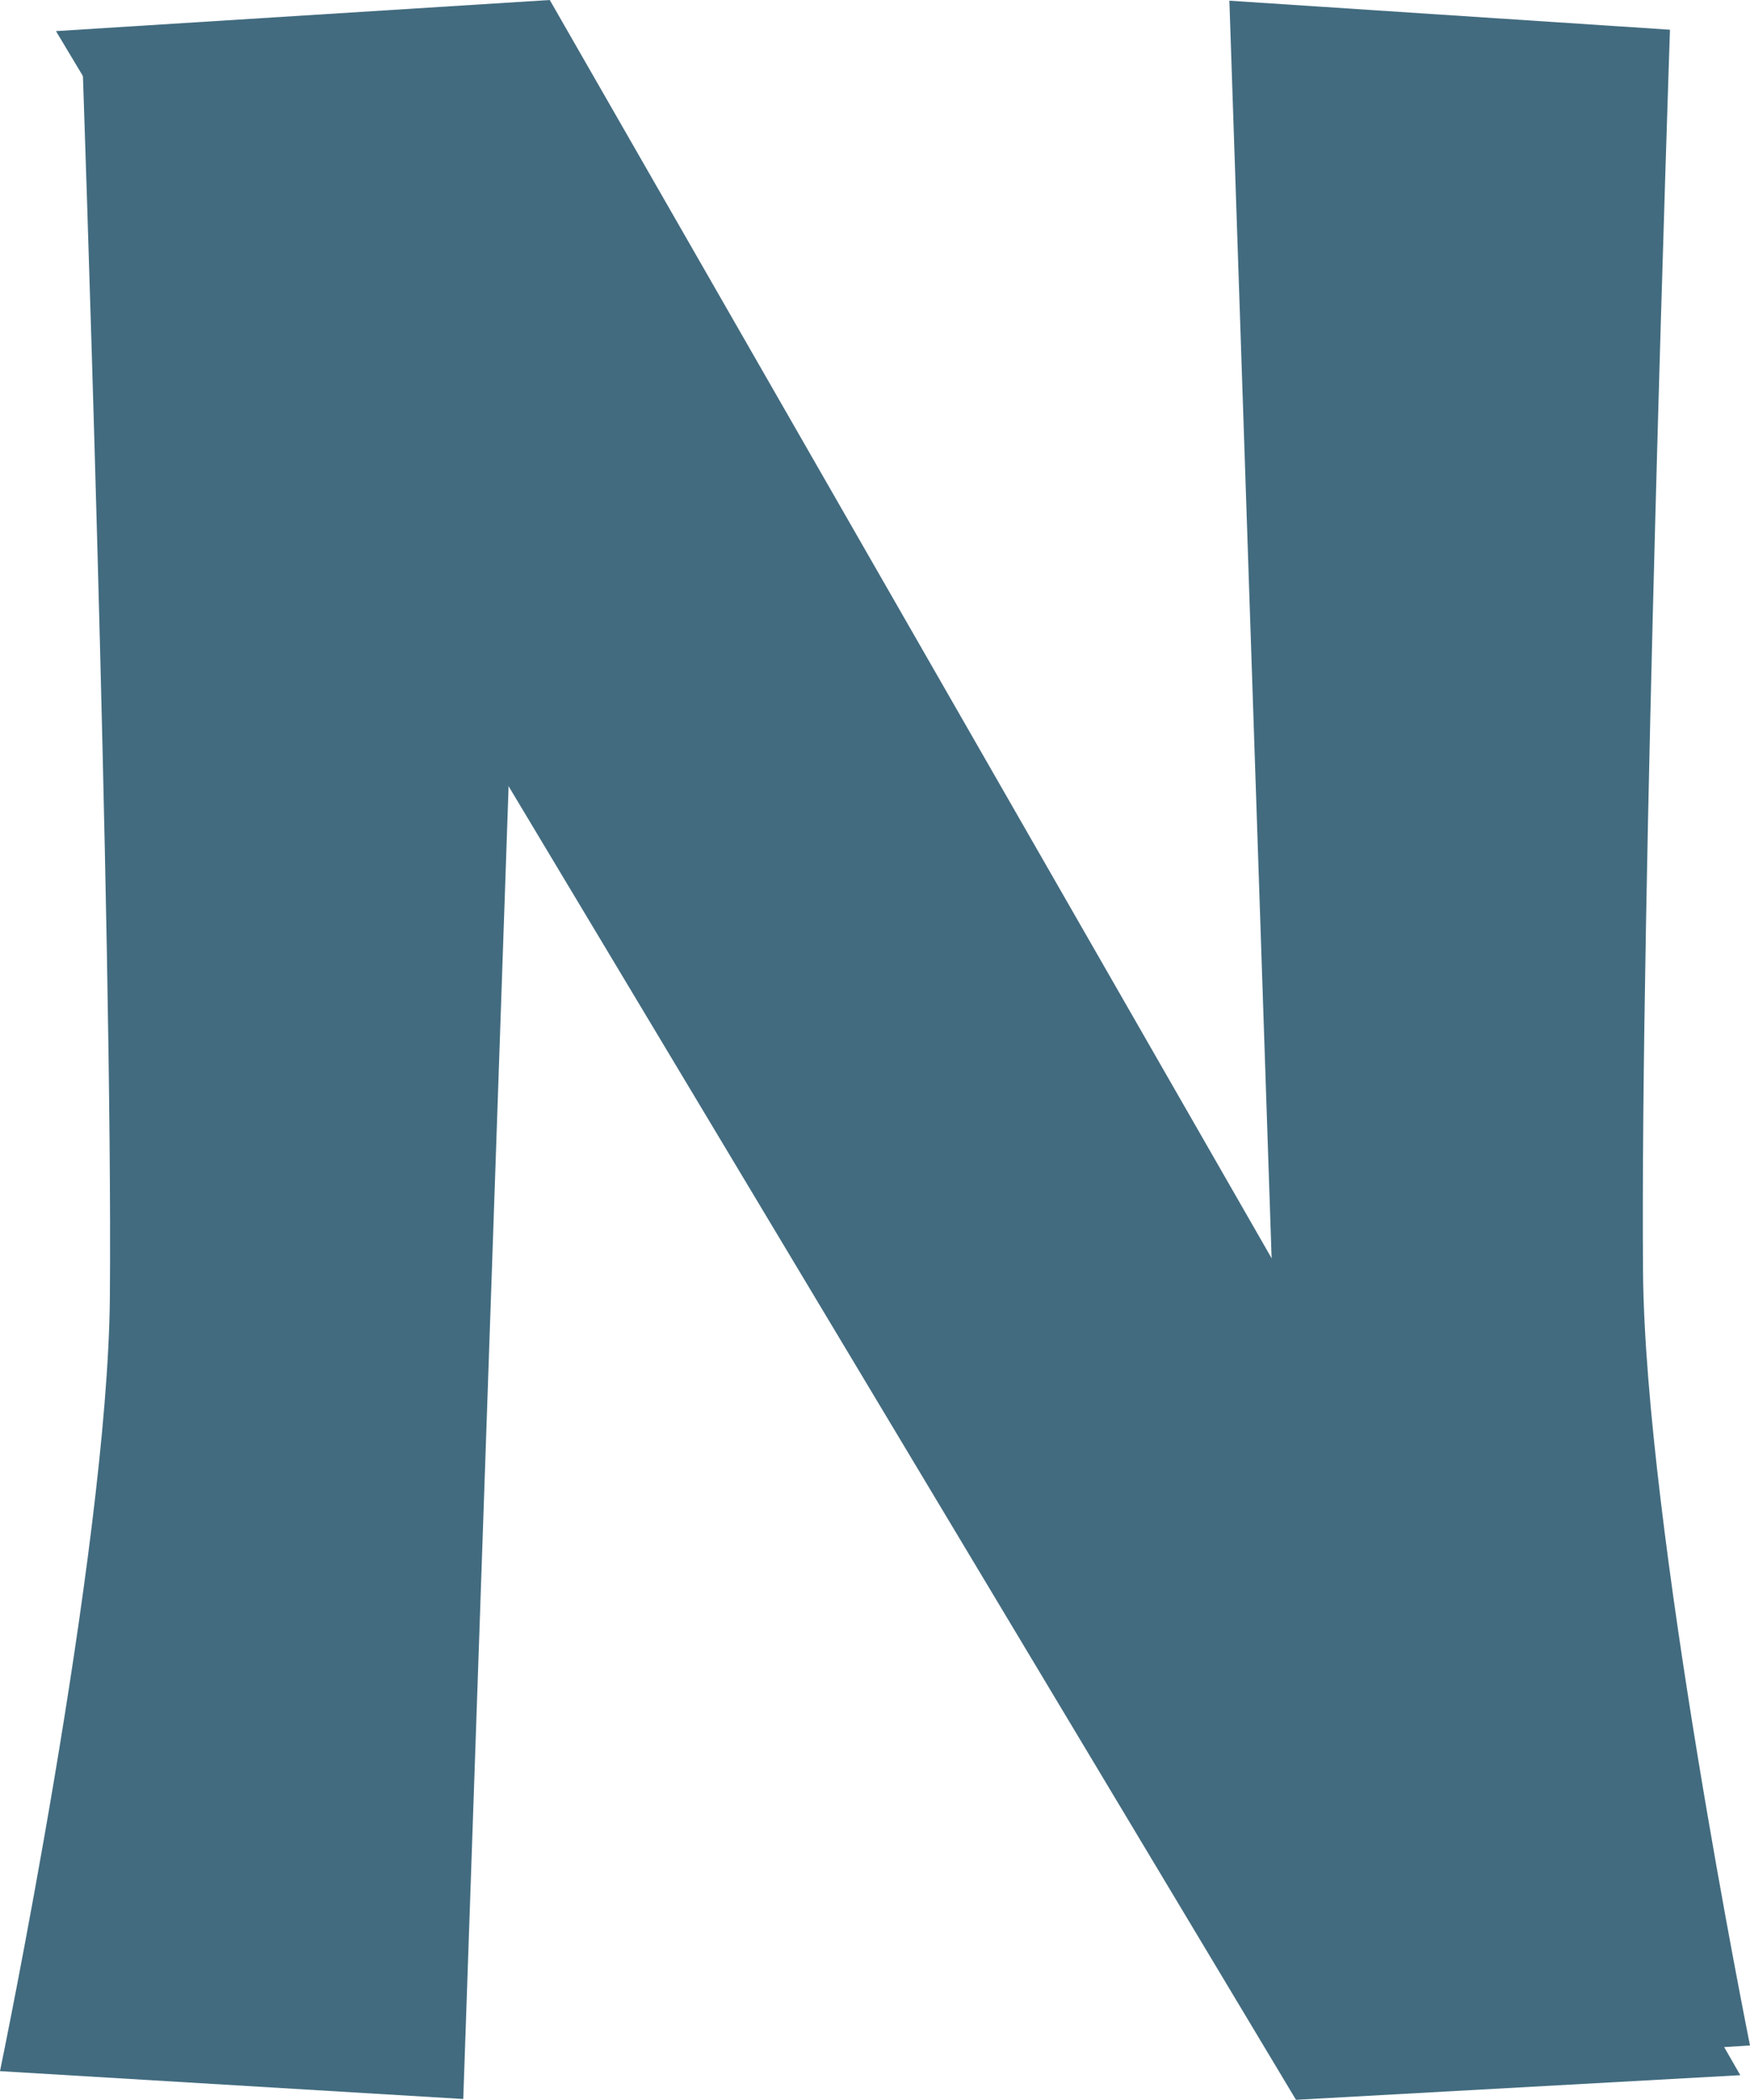<svg version="1.1" xmlns="http://www.w3.org/2000/svg" xmlns:xlink="http://www.w3.org/1999/xlink" width="15.133" height="18.159" viewBox="0,0,15.133,18.159"><g transform="translate(-232.233,-170.921)"><g data-paper-data="{&quot;isPaintingLayer&quot;:true}" fill-rule="nonzero" stroke="none" stroke-width="0" stroke-linejoin="miter" stroke-miterlimit="10" stroke-dasharray="" stroke-dashoffset="0" style="mix-blend-mode: normal"><path d="M236.858,171.149l-0.619,17.923l-4.006,-0.241c0,0 0.931,-4.489 0.95,-6.688c0.027,-3.121 -0.239,-10.743 -0.239,-10.743z" fill="#426b7f" stroke-linecap="round"/><path d="M246.674,171.178c0,0 -0.259,7.622 -0.233,10.743c0.019,2.199 0.925,6.688 0.925,6.688l-3.9,0.241l-0.602,-17.923z" fill="#426b7f" stroke-linecap="round"/><path d="M243.44,189.079l-10.723,-17.889l4.27,-0.269l10.295,17.945z" fill="#426b7f" stroke-linecap="butt"/></g></g></svg>